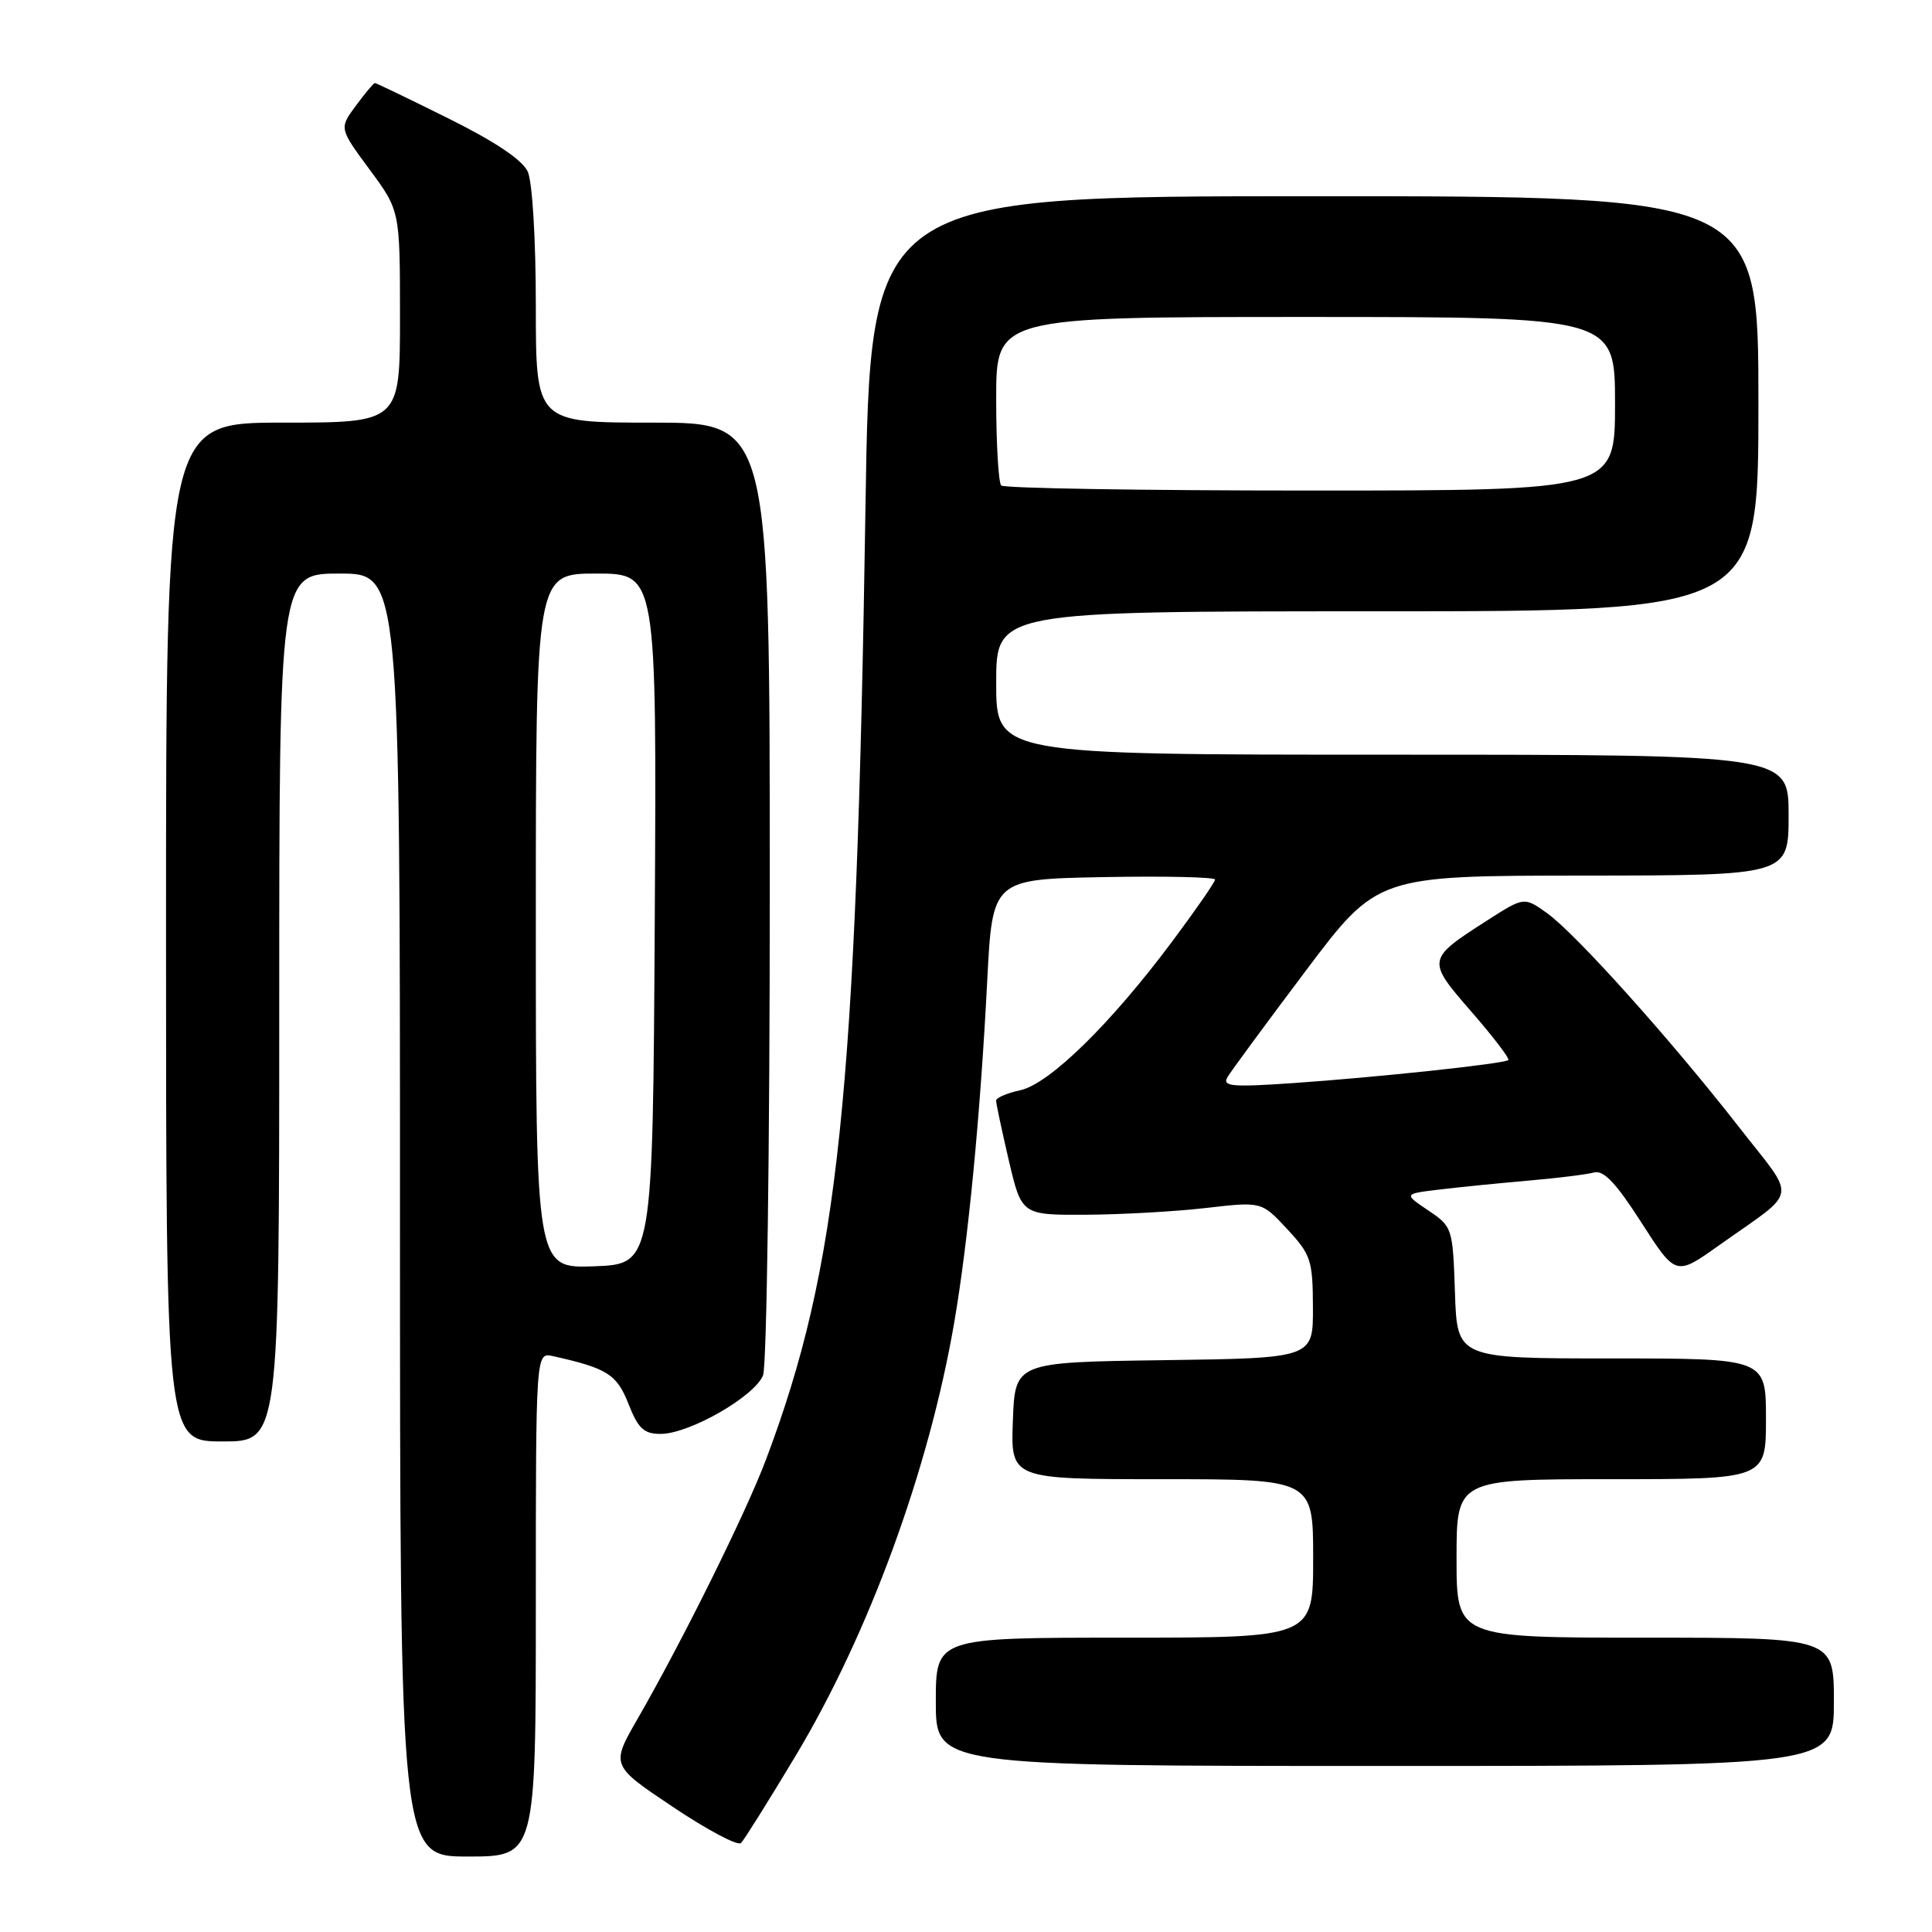 <?xml version="1.0" encoding="UTF-8" standalone="no"?>
<!DOCTYPE svg PUBLIC "-//W3C//DTD SVG 1.1//EN" "http://www.w3.org/Graphics/SVG/1.1/DTD/svg11.dtd" >
<svg xmlns="http://www.w3.org/2000/svg" xmlns:xlink="http://www.w3.org/1999/xlink" version="1.1" viewBox="0 0 256 256">
 <g >
 <path fill="currentColor"
d=" M 71.00 212.59 C 71.00 179.19 71.00 179.19 73.25 179.69 C 80.48 181.30 81.73 182.10 83.28 186.03 C 84.56 189.29 85.32 190.00 87.53 190.00 C 91.35 190.00 100.04 185.01 101.11 182.22 C 101.60 180.93 102.00 152.00 102.00 117.93 C 102.00 56.00 102.00 56.00 86.50 56.00 C 71.00 56.00 71.00 56.00 71.00 40.55 C 71.00 31.66 70.54 24.09 69.93 22.74 C 69.22 21.19 65.58 18.75 59.41 15.69 C 54.22 13.11 49.84 11.00 49.67 11.00 C 49.51 11.00 48.38 12.35 47.16 14.00 C 44.94 17.00 44.94 17.00 48.97 22.46 C 53.00 27.91 53.00 27.91 53.00 41.96 C 53.00 56.00 53.00 56.00 37.50 56.00 C 22.00 56.00 22.00 56.00 22.00 123.50 C 22.00 191.00 22.00 191.00 29.50 191.00 C 37.00 191.00 37.00 191.00 37.00 133.50 C 37.00 76.00 37.00 76.00 45.00 76.00 C 53.00 76.00 53.00 76.00 53.00 161.00 C 53.00 246.00 53.00 246.00 62.00 246.00 C 71.00 246.00 71.00 246.00 71.00 212.59 Z  M 105.41 232.68 C 115.12 216.51 123.09 194.74 126.44 175.24 C 128.29 164.48 129.90 147.82 130.81 130.00 C 131.50 116.50 131.50 116.50 146.25 116.22 C 154.36 116.07 161.00 116.22 161.00 116.55 C 161.00 116.88 158.42 120.60 155.27 124.82 C 147.16 135.68 139.06 143.61 135.20 144.46 C 133.44 144.84 131.99 145.46 131.99 145.83 C 131.98 146.20 132.74 149.76 133.67 153.75 C 135.37 161.00 135.37 161.00 143.93 160.96 C 148.64 160.93 155.80 160.53 159.83 160.06 C 167.17 159.21 167.17 159.21 170.56 162.86 C 173.70 166.24 173.95 166.98 173.97 173.23 C 174.00 179.96 174.00 179.96 154.25 180.23 C 134.50 180.50 134.50 180.50 134.21 188.25 C 133.92 196.00 133.92 196.00 153.96 196.00 C 174.00 196.00 174.00 196.00 174.00 206.50 C 174.00 217.00 174.00 217.00 149.00 217.00 C 124.00 217.00 124.00 217.00 124.00 225.50 C 124.00 234.00 124.00 234.00 183.50 234.00 C 243.00 234.00 243.00 234.00 243.00 225.50 C 243.00 217.00 243.00 217.00 218.00 217.00 C 193.00 217.00 193.00 217.00 193.00 206.50 C 193.00 196.00 193.00 196.00 213.50 196.00 C 234.00 196.00 234.00 196.00 234.00 188.00 C 234.00 180.00 234.00 180.00 213.54 180.00 C 193.08 180.00 193.08 180.00 192.79 171.29 C 192.50 162.69 192.45 162.54 189.24 160.38 C 185.99 158.19 185.99 158.19 190.74 157.62 C 193.36 157.30 198.65 156.78 202.50 156.44 C 206.35 156.11 210.27 155.62 211.22 155.36 C 212.48 155.01 214.14 156.76 217.49 161.99 C 222.05 169.09 222.05 169.09 227.77 165.02 C 238.47 157.42 238.16 159.27 230.39 149.30 C 221.38 137.74 208.76 123.68 204.97 120.98 C 201.95 118.83 201.95 118.83 197.05 121.97 C 189.02 127.12 189.01 127.20 194.98 134.07 C 197.87 137.39 200.06 140.26 199.86 140.46 C 199.36 140.95 182.48 142.75 171.15 143.53 C 163.18 144.07 161.93 143.95 162.65 142.72 C 163.12 141.93 167.78 135.60 173.00 128.66 C 182.50 116.04 182.50 116.04 209.75 116.02 C 237.00 116.00 237.00 116.00 237.00 108.00 C 237.00 100.00 237.00 100.00 184.50 100.00 C 132.00 100.00 132.00 100.00 132.00 90.50 C 132.00 81.00 132.00 81.00 182.50 81.00 C 233.00 81.00 233.00 81.00 233.00 53.50 C 233.00 26.00 233.00 26.00 174.15 26.00 C 115.31 26.00 115.31 26.00 114.68 67.25 C 113.48 145.38 111.14 167.79 101.51 193.37 C 98.87 200.40 90.45 217.39 84.51 227.71 C 80.93 233.92 80.93 233.92 89.18 239.44 C 93.72 242.48 97.77 244.63 98.19 244.21 C 98.60 243.80 101.85 238.61 105.41 232.68 Z  M 71.00 122.04 C 71.00 76.00 71.00 76.00 79.01 76.00 C 87.02 76.00 87.02 76.00 86.76 121.75 C 86.50 167.50 86.50 167.50 78.75 167.79 C 71.00 168.08 71.00 168.08 71.00 122.04 Z  M 132.67 64.33 C 132.30 63.97 132.00 58.79 132.00 52.83 C 132.00 42.00 132.00 42.00 173.00 42.00 C 214.00 42.00 214.00 42.00 214.00 53.50 C 214.00 65.00 214.00 65.00 173.67 65.00 C 151.48 65.00 133.03 64.70 132.67 64.33 Z "/>
</g>
</svg>